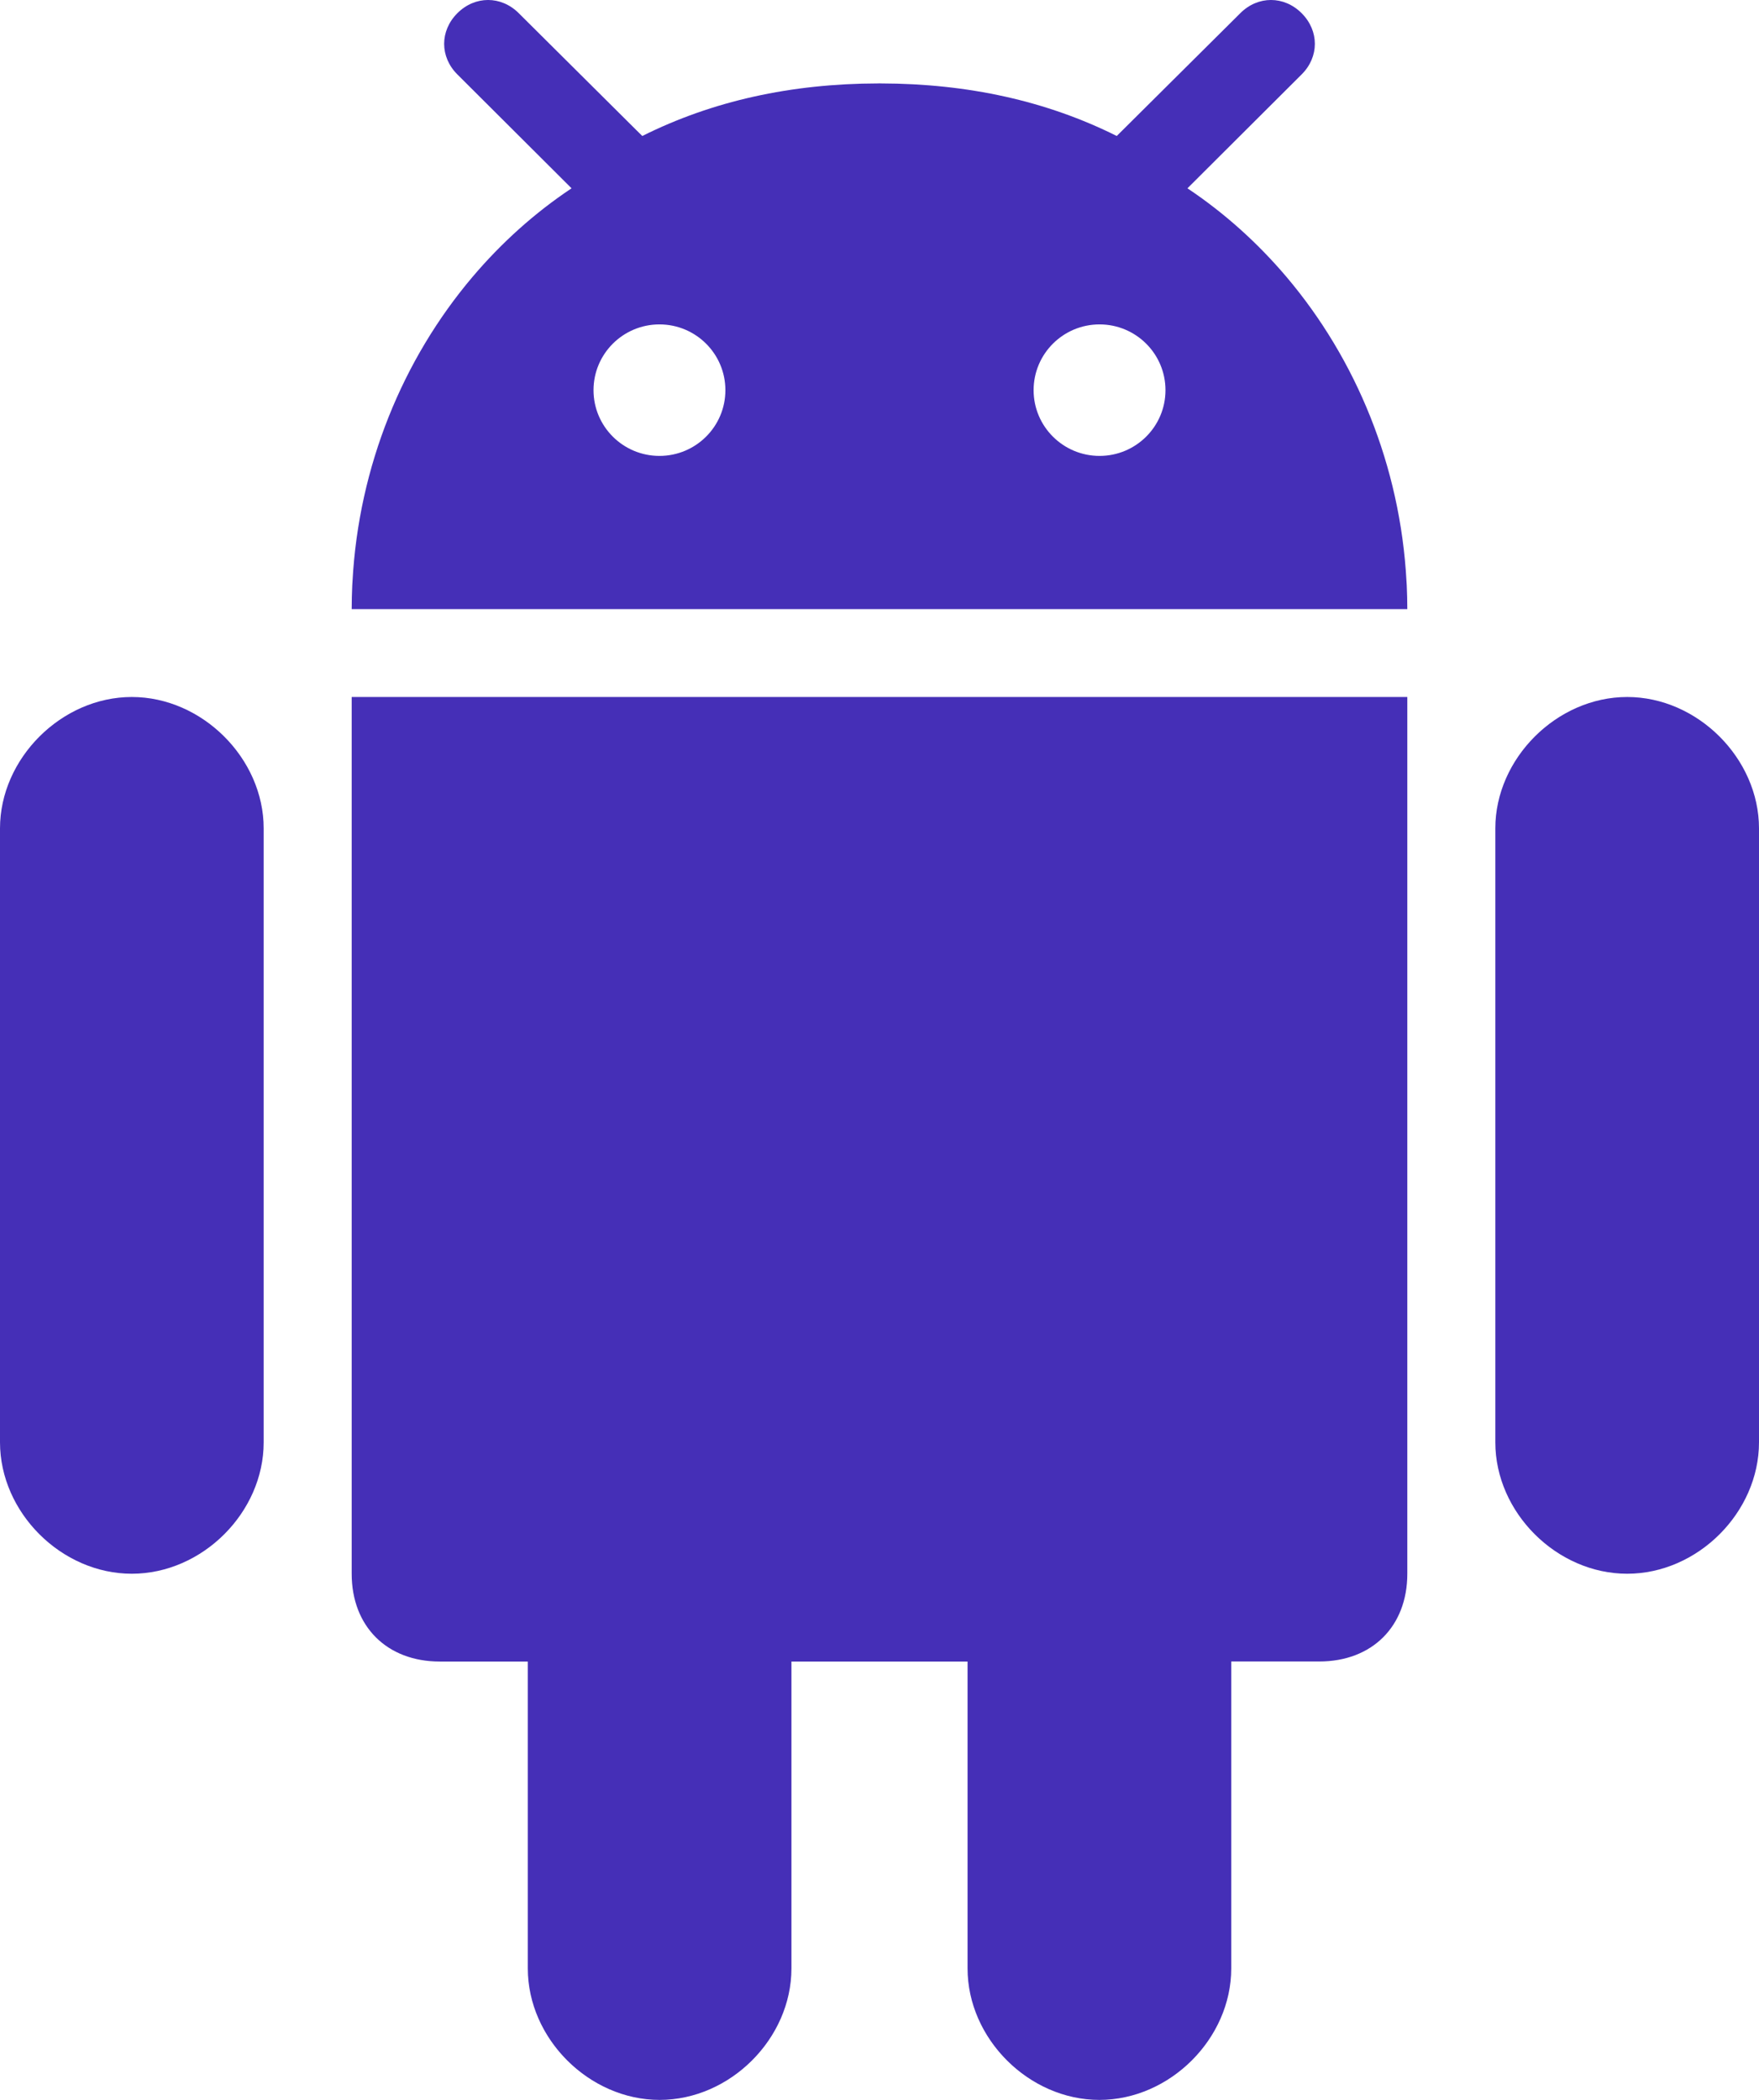 <svg width="31" height="37" viewBox="0 0 31 37" fill="none" xmlns="http://www.w3.org/2000/svg">
<path d="M19.375 37C20.616 37 21.699 35.921 21.699 34.684V29.275H23.25C24.181 29.275 24.802 28.657 24.802 27.729V12.281H6.198V27.729C6.198 28.657 6.819 29.276 7.75 29.276H9.302V34.684C9.302 35.921 10.384 37 11.625 37C12.866 37 13.948 35.921 13.948 34.684V29.276H17.052V34.684C17.052 35.921 18.134 37 19.375 37Z" fill="#452FB7"/>
<path d="M28.677 27.729C29.918 27.729 31 26.65 31 25.413V14.596C31 13.365 29.918 12.281 28.677 12.281C27.435 12.281 26.353 13.365 26.353 14.596V25.413C26.353 26.65 27.435 27.729 28.677 27.729Z" fill="#452FB7"/>
<path d="M2.323 27.729C3.565 27.729 4.647 26.65 4.647 25.413V14.596C4.647 13.365 3.565 12.281 2.323 12.281C1.082 12.281 0 13.365 0 14.596V25.413C0 26.65 1.082 27.729 2.323 27.729Z" fill="#452FB7"/>
<path d="M22.94 0.233C22.63 -0.078 22.168 -0.078 21.858 0.233L19.777 2.301L19.681 2.396C18.447 1.78 17.063 1.473 15.523 1.47C15.515 1.47 15.508 1.469 15.5 1.469H15.5C15.492 1.469 15.485 1.47 15.477 1.47C13.937 1.473 12.553 1.78 11.32 2.396L11.223 2.301L9.143 0.233C8.832 -0.078 8.371 -0.078 8.06 0.233C7.75 0.543 7.75 1.002 8.06 1.311L10.073 3.318C9.425 3.749 8.837 4.278 8.325 4.882C7.101 6.328 6.32 8.211 6.212 10.251C6.211 10.272 6.209 10.293 6.208 10.314C6.202 10.453 6.198 10.593 6.198 10.733H24.802C24.802 10.593 24.798 10.453 24.792 10.314C24.791 10.293 24.789 10.272 24.788 10.251C24.68 8.211 23.899 6.328 22.675 4.882C22.163 4.278 21.575 3.75 20.927 3.318L22.94 1.311C23.25 1.002 23.25 0.543 22.94 0.233ZM11.622 8.033C10.98 8.033 10.46 7.514 10.46 6.875C10.46 6.235 10.98 5.716 11.622 5.716C12.264 5.716 12.784 6.235 12.784 6.875C12.784 7.514 12.264 8.033 11.622 8.033ZM19.378 8.033C18.736 8.033 18.216 7.514 18.216 6.875C18.216 6.235 18.736 5.716 19.378 5.716C20.02 5.716 20.54 6.235 20.54 6.875C20.54 7.514 20.02 8.033 19.378 8.033Z" fill="#452FB7"/>
</svg>
